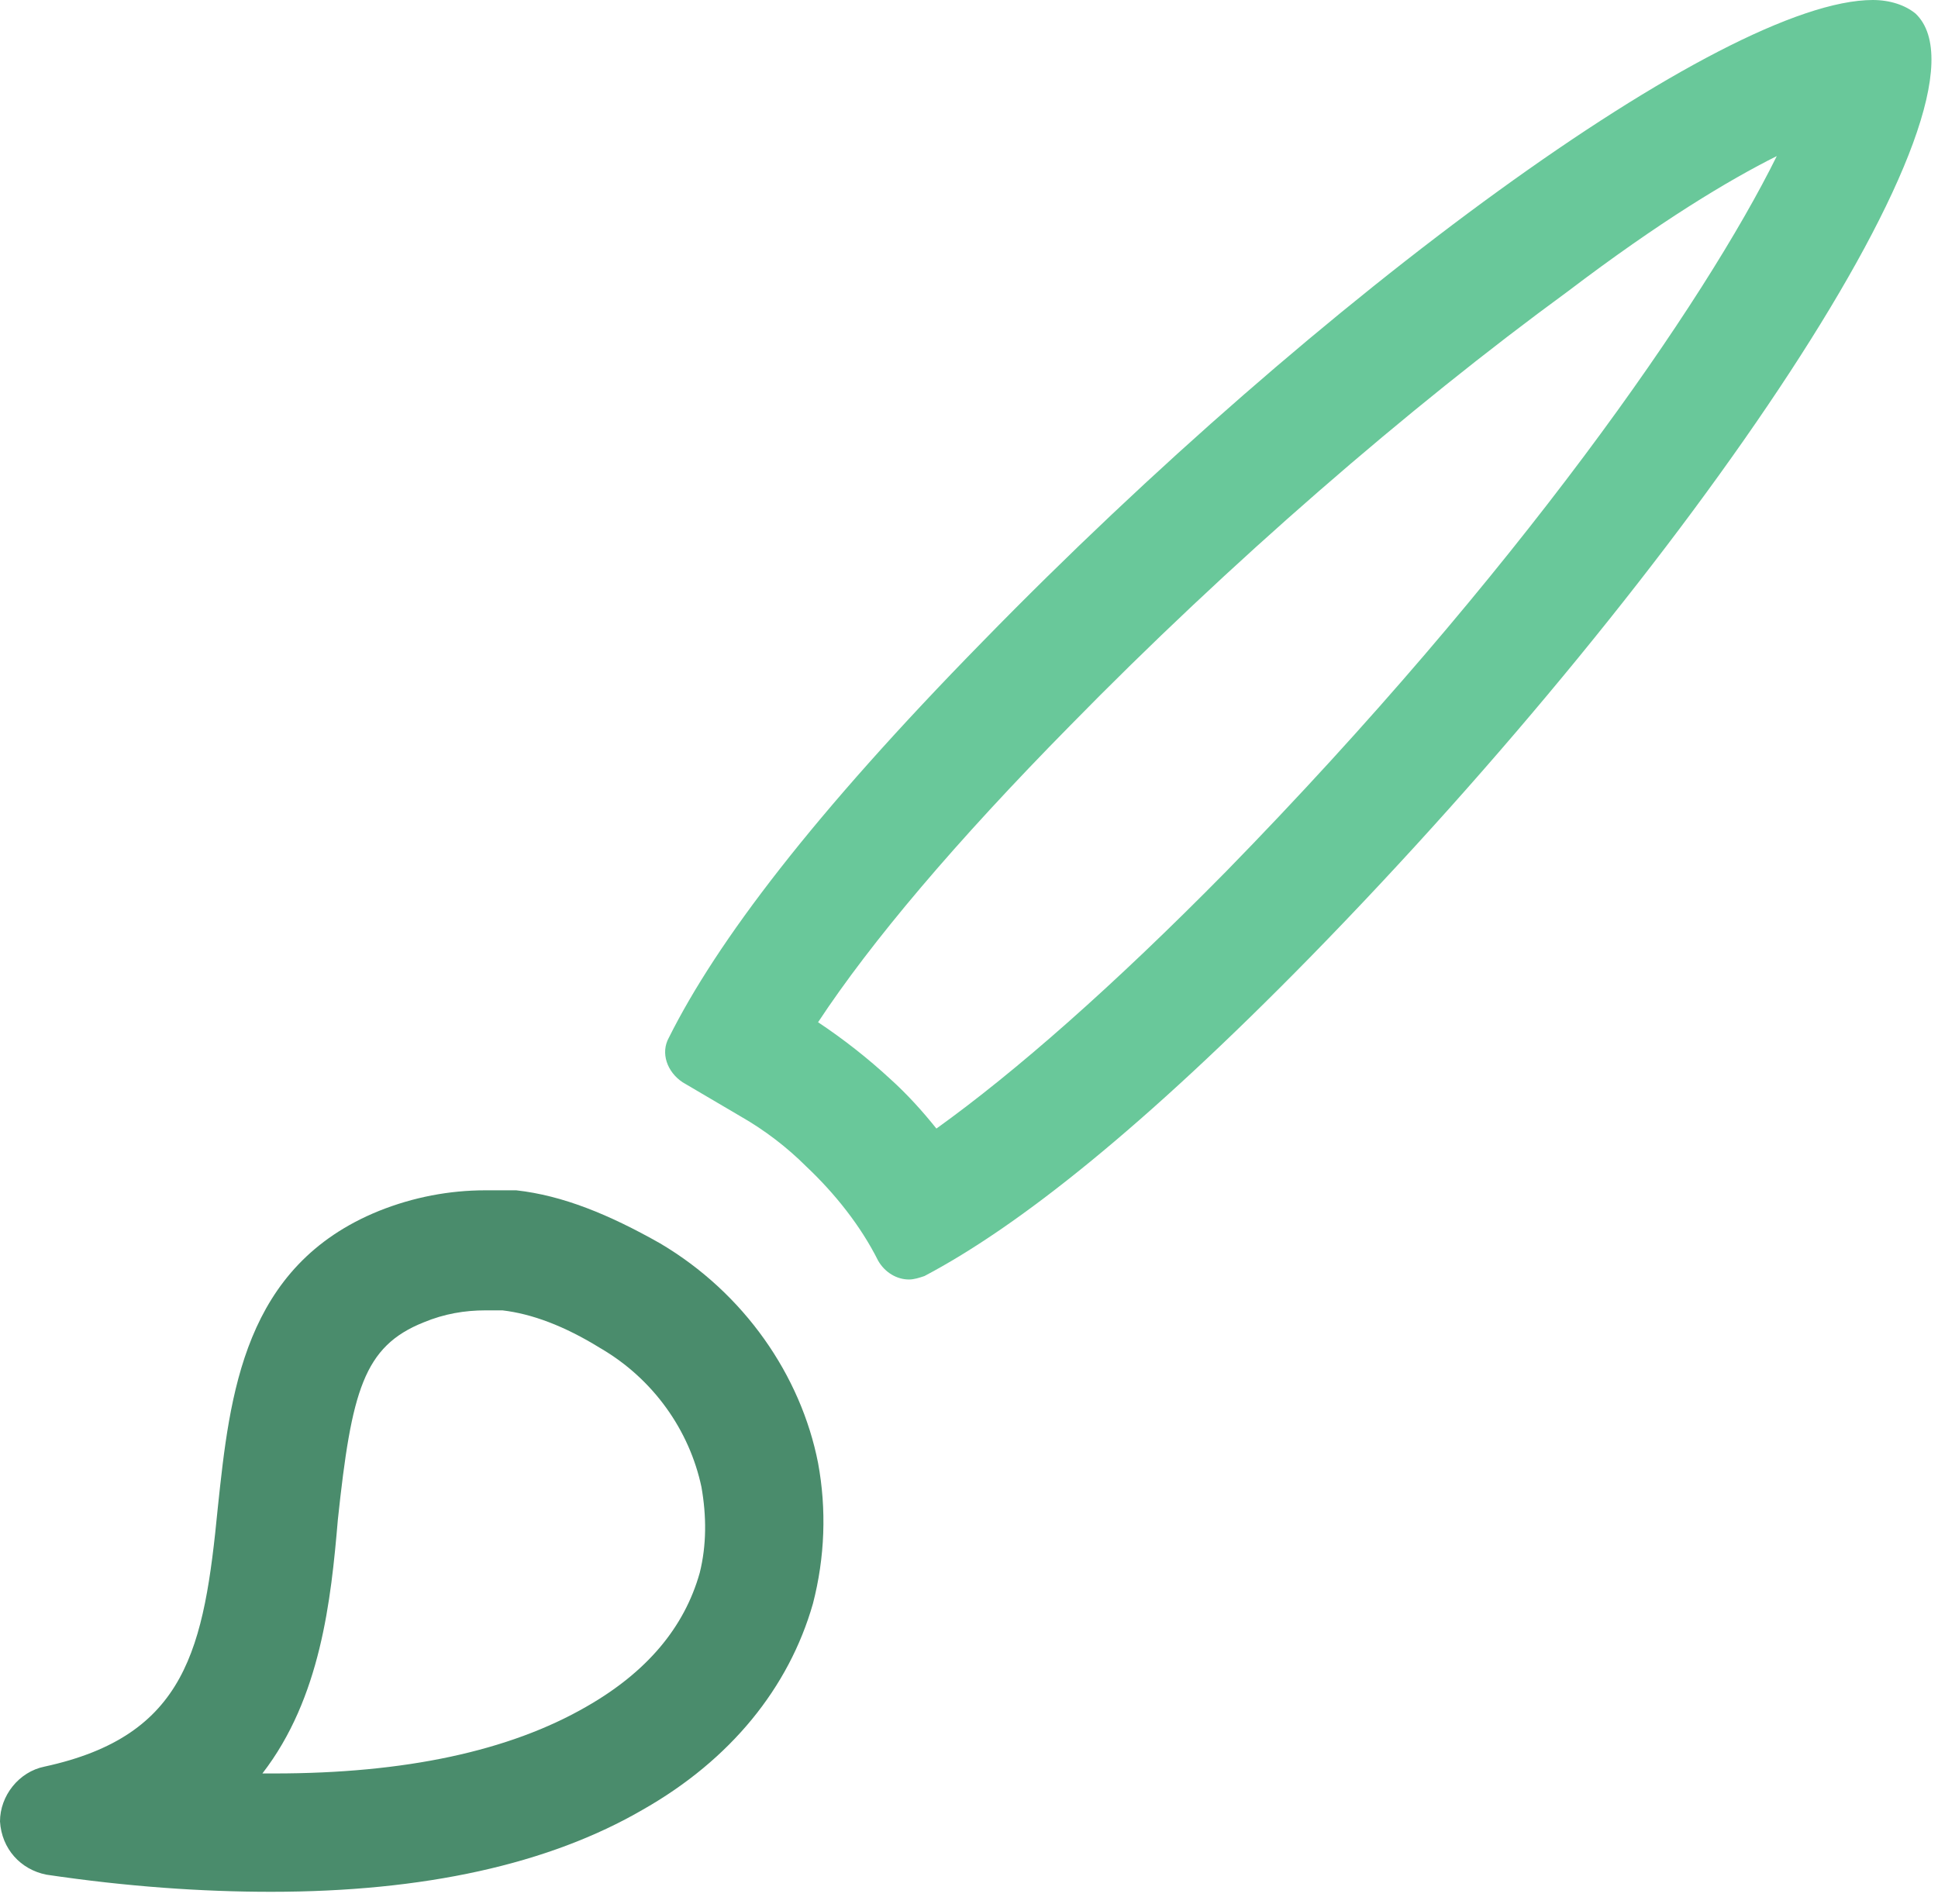 <svg width="113" height="111" fill="none" xmlns="http://www.w3.org/2000/svg"><path d="M28.3 76.4h1c1.7.2 3.6.9 5.7 2.2 3.1 1.8 5.2 4.8 5.9 8.1.3 1.7.3 3.4-.1 5-.9 3.2-3.1 5.8-6.6 7.8-4.5 2.6-10.6 3.9-18.2 3.9h-.7c3.4-4.4 4-10.1 4.4-14.8.8-7.5 1.5-10.1 5-11.5 1.2-.5 2.4-.7 3.6-.7zm0-7c-2.1 0-4.2.4-6.2 1.2-7.9 3.2-8.7 10.7-9.4 17.3-.8 8.2-1.8 13.3-10.1 15.1-1.5.3-2.6 1.7-2.6 3.2.1 1.6 1.2 2.8 2.7 3.1 4.7.7 9.1 1 13.1 1 8.9 0 16.2-1.6 21.7-4.8 5.1-2.9 8.5-7.1 9.9-12 .7-2.7.8-5.5.3-8.2-1-5.1-4.3-9.9-9.2-12.8-3-1.7-5.7-2.8-8.4-3.1h-1.8z" fill="#4A8C6C"/><path d="M103.6 9.1c-4.2 8.5-15.1 24.3-32.1 41.7-6.6 6.7-12.3 11.7-16.9 15-.8-1-1.7-2-2.7-2.9-1.3-1.2-2.7-2.3-4.2-3.3 3.1-4.7 8-10.5 14.7-17.3 9.3-9.5 19.7-18.5 29-25.3 5.4-4.1 9.4-6.5 12.2-7.9zm5.6-9.1C100.5 0 77 17.2 57.3 37.4 47.4 47.5 41.8 54.9 39 60.5c-.5.9-.1 2 .8 2.6l3.4 2c1.4.8 2.7 1.8 3.8 2.9 1.7 1.6 3.2 3.5 4.2 5.5.4.7 1.1 1.1 1.8 1.1.3 0 .6-.1.9-.2 5.5-2.9 12.8-8.7 22.5-18.6C98.6 33.1 117 5.9 111.7.8c-.6-.5-1.5-.8-2.5-.8z" fill="#69C89A"/></svg>